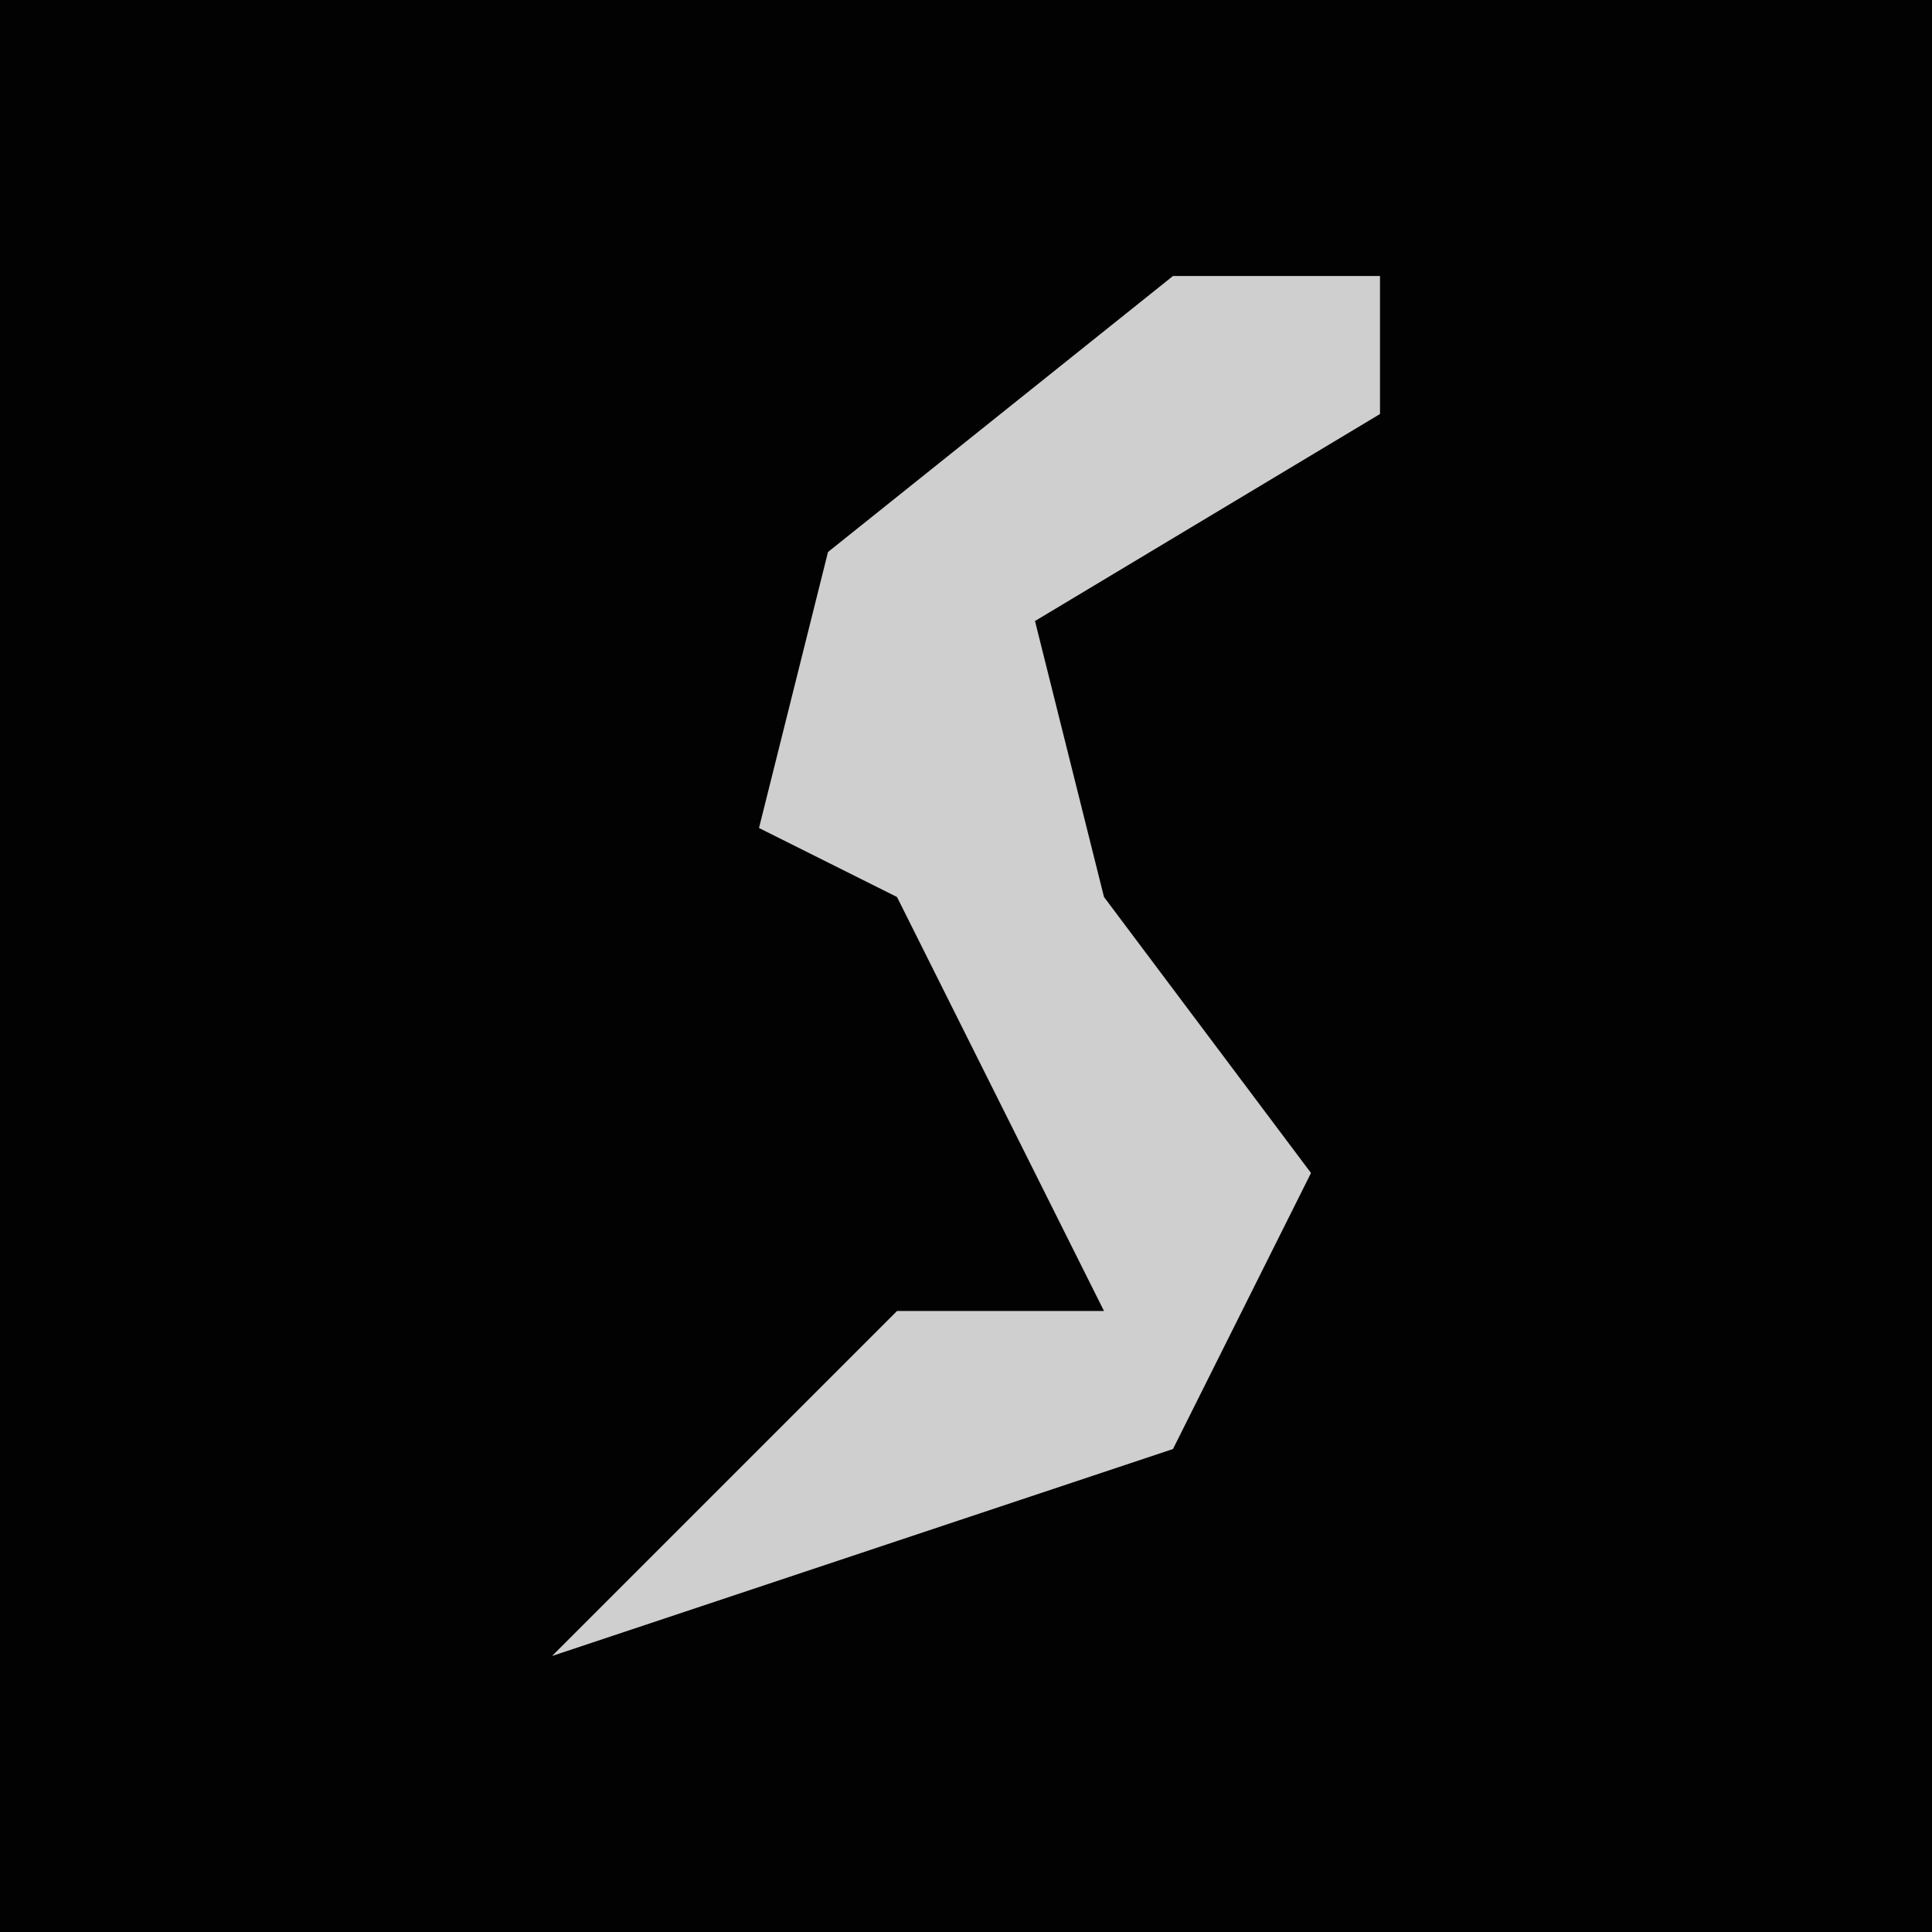 <?xml version="1.0" encoding="UTF-8"?>
<svg version="1.1" xmlns="http://www.w3.org/2000/svg" width="28" height="28">
<path d="M0,0 L28,0 L28,28 L0,28 Z " fill="#020202" transform="translate(0,0)"/>
<path d="M0,0 L3,0 L3,2 L-2,5 L-1,9 L2,13 L0,17 L-9,20 L-4,15 L-1,15 L-4,9 L-6,8 L-5,4 Z " fill="#CFCFCF" transform="translate(17,4)"/>
</svg>
